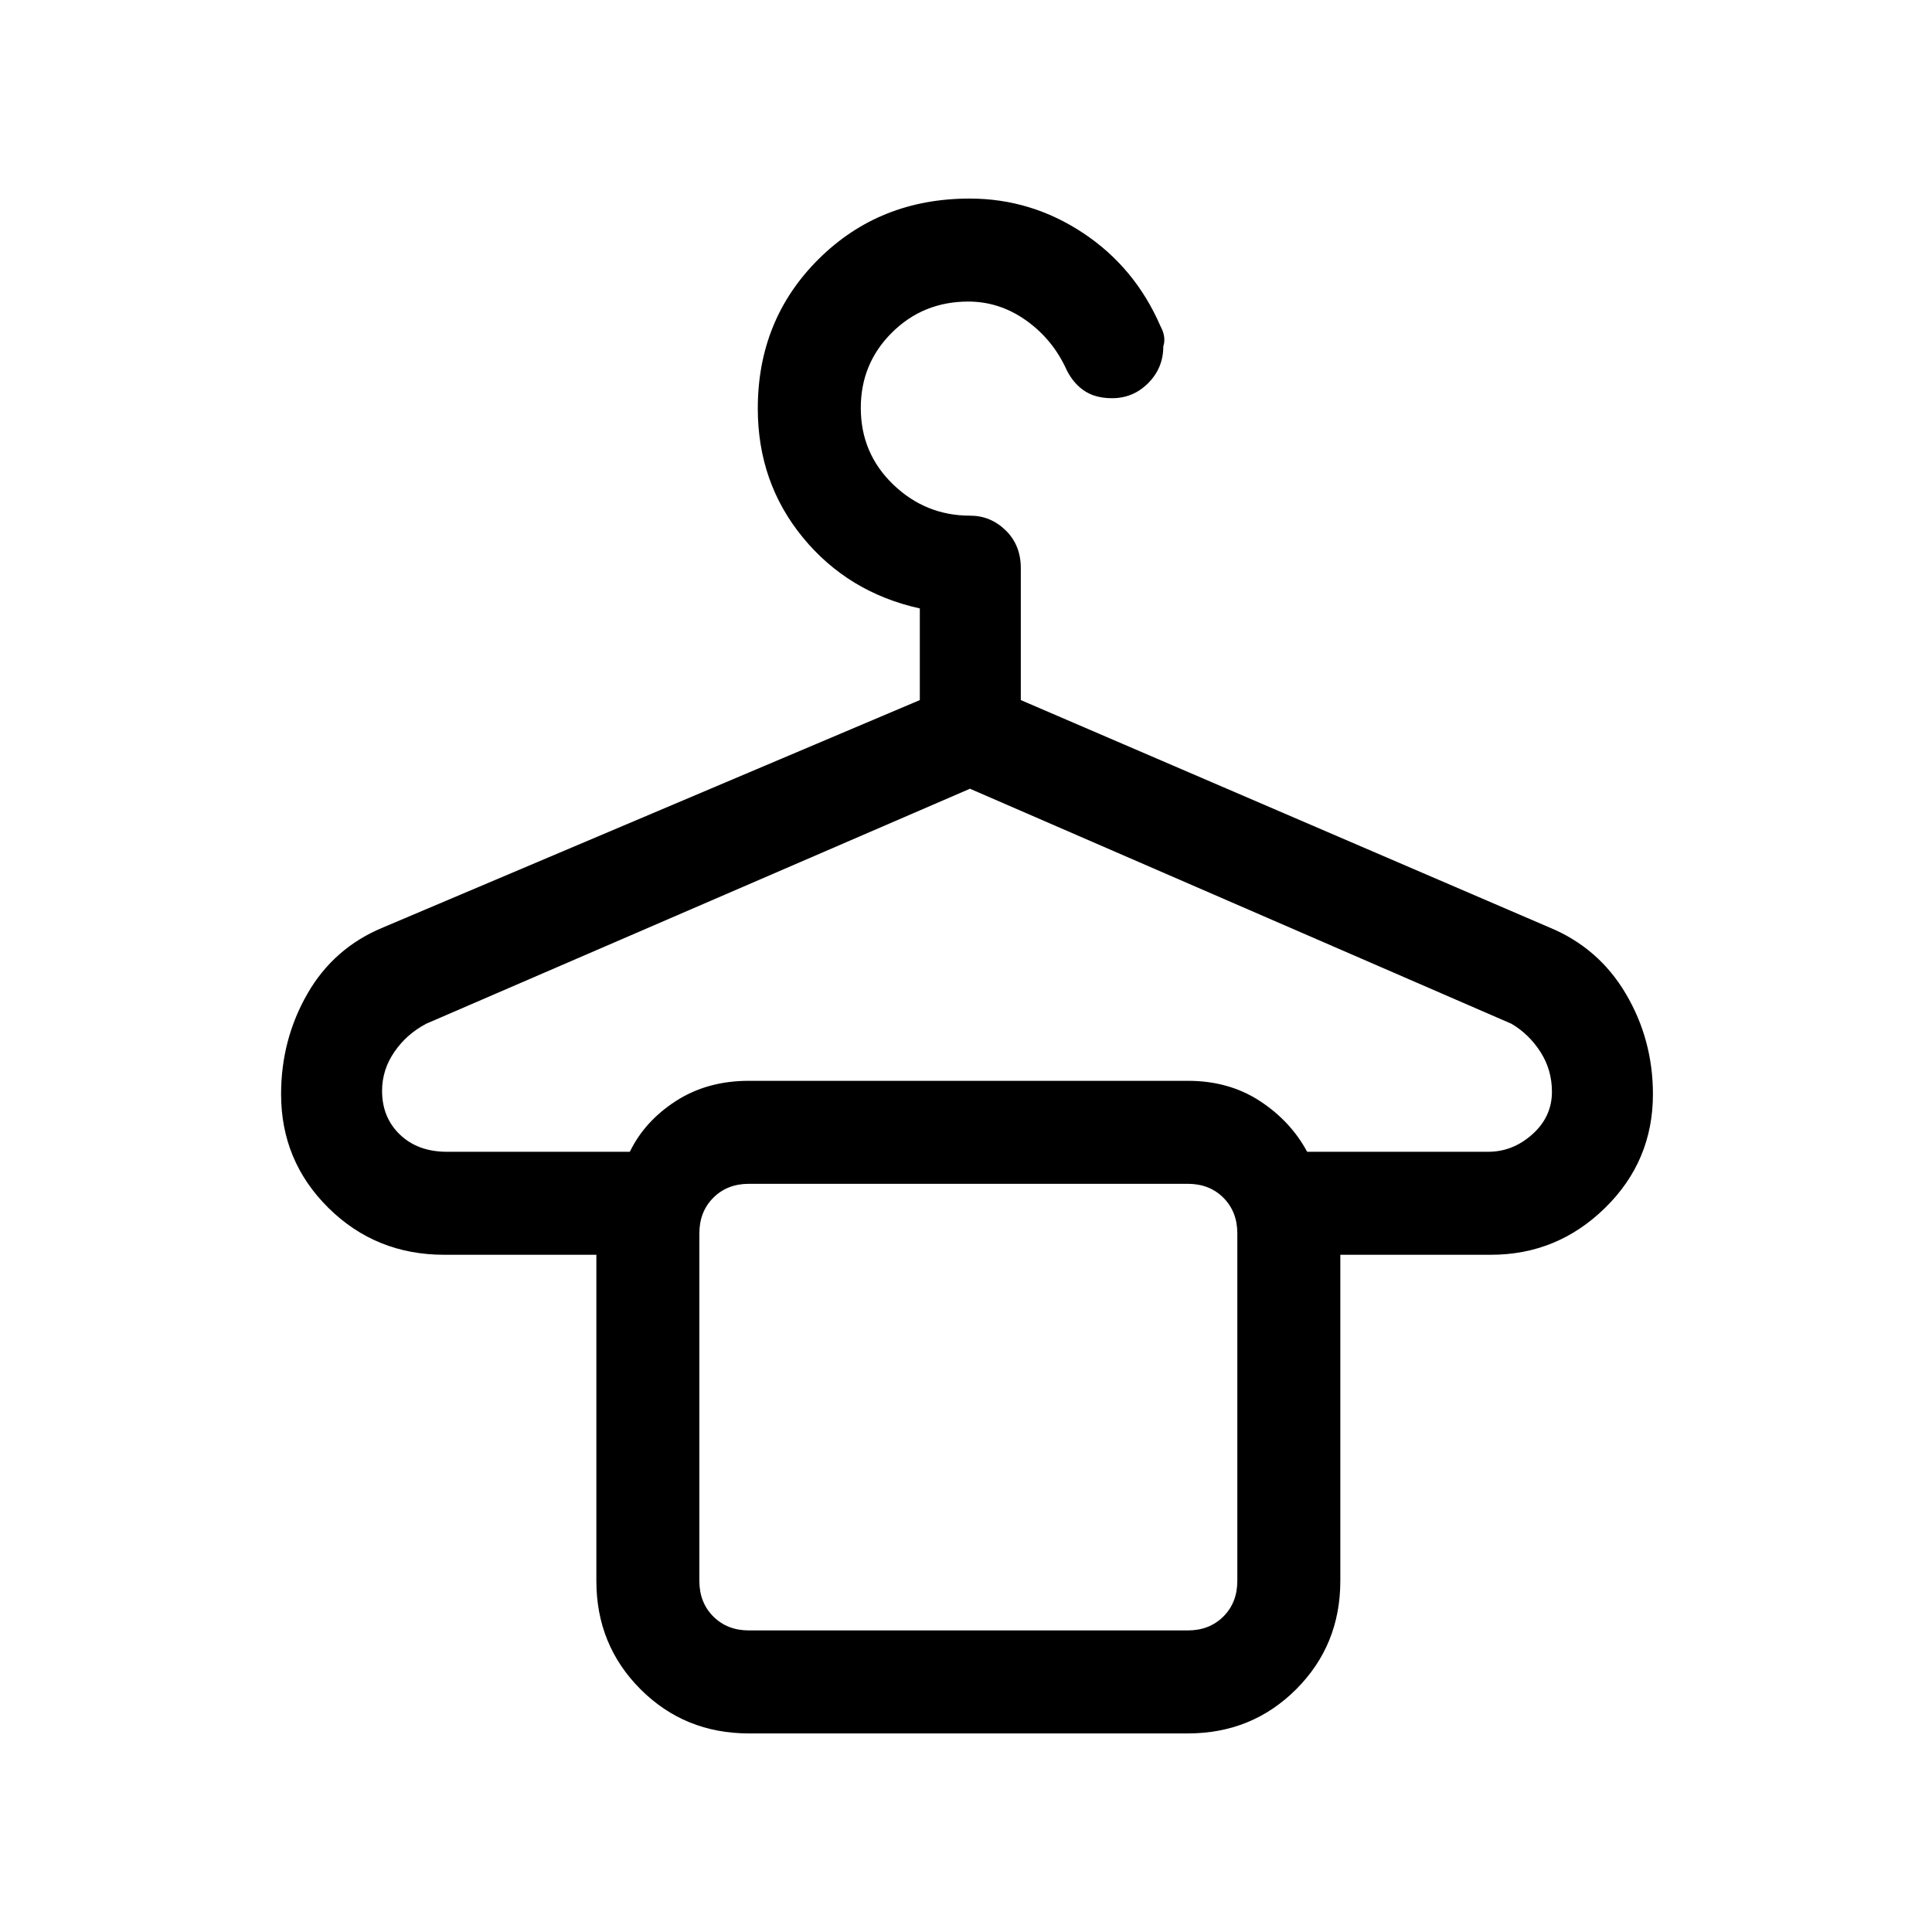 <svg xmlns="http://www.w3.org/2000/svg" height="40" viewBox="0 -960 960 960" width="40"><path d="M372.13-98.67q-31.91 0-53.85-21.94-21.95-21.94-21.95-53.85v-162.05h-75.61q-33.96 0-57.51-23.28-23.54-23.27-23.54-56.52 0-27.15 13.12-49.97 13.13-22.82 37.65-32.92l266.61-112.93v-45.54q-35.59-7.87-58.05-35.18-22.46-27.3-22.46-64.18 0-44.21 30.25-74.26 30.26-30.04 75.03-30.04 30.51 0 56.33 17.09 25.82 17.09 38.49 46.34 2.92 5.34 1.39 10.08 0 10.63-7.47 18.16-7.46 7.53-18.01 7.53-8.67 0-14.36-4.09-5.7-4.1-8.98-11.65-6.95-14.3-19.89-23.29-12.95-8.99-28.21-8.99-22.37 0-37.88 15.38-15.51 15.39-15.51 37.46 0 22.56 16.09 38.05 16.09 15.49 38.16 15.49 10.28 0 17.77 7.33t7.49 18.77v65.54L769.79-499.2q24.52 10.1 38.03 32.92 13.51 22.82 13.51 49.97 0 33.25-23.79 56.52-23.79 23.28-56.69 23.28H666v162.05q0 31.91-21.94 53.85t-53.85 21.94H372.13ZM222.05-387.69h90.92q7.34-15.18 22.88-25.22 15.55-10.04 36.28-10.04h218.08q20.47 0 35.81 10.04 15.34 10.04 23.49 25.22h90q12.22 0 21.93-8.7 9.71-8.7 9.71-21.11 0-10.91-5.7-19.79-5.71-8.89-14.45-14.02L481.97-568.08l-270.2 116.77q-9.74 5.13-15.83 14.02-6.09 8.88-6.09 19.32 0 13.28 8.91 21.78 8.91 8.5 23.29 8.5Zm150.08 237.84h218.08q10.76 0 17.69-6.92 6.92-6.92 6.92-17.69v-172.69q0-10.77-6.92-17.7-6.93-6.92-17.69-6.92H372.13q-10.77 0-17.69 6.92-6.93 6.93-6.93 17.7v172.69q0 10.77 6.93 17.69 6.92 6.92 17.69 6.92Zm0-221.92h-24.62H614.82 372.13Z"/></svg>